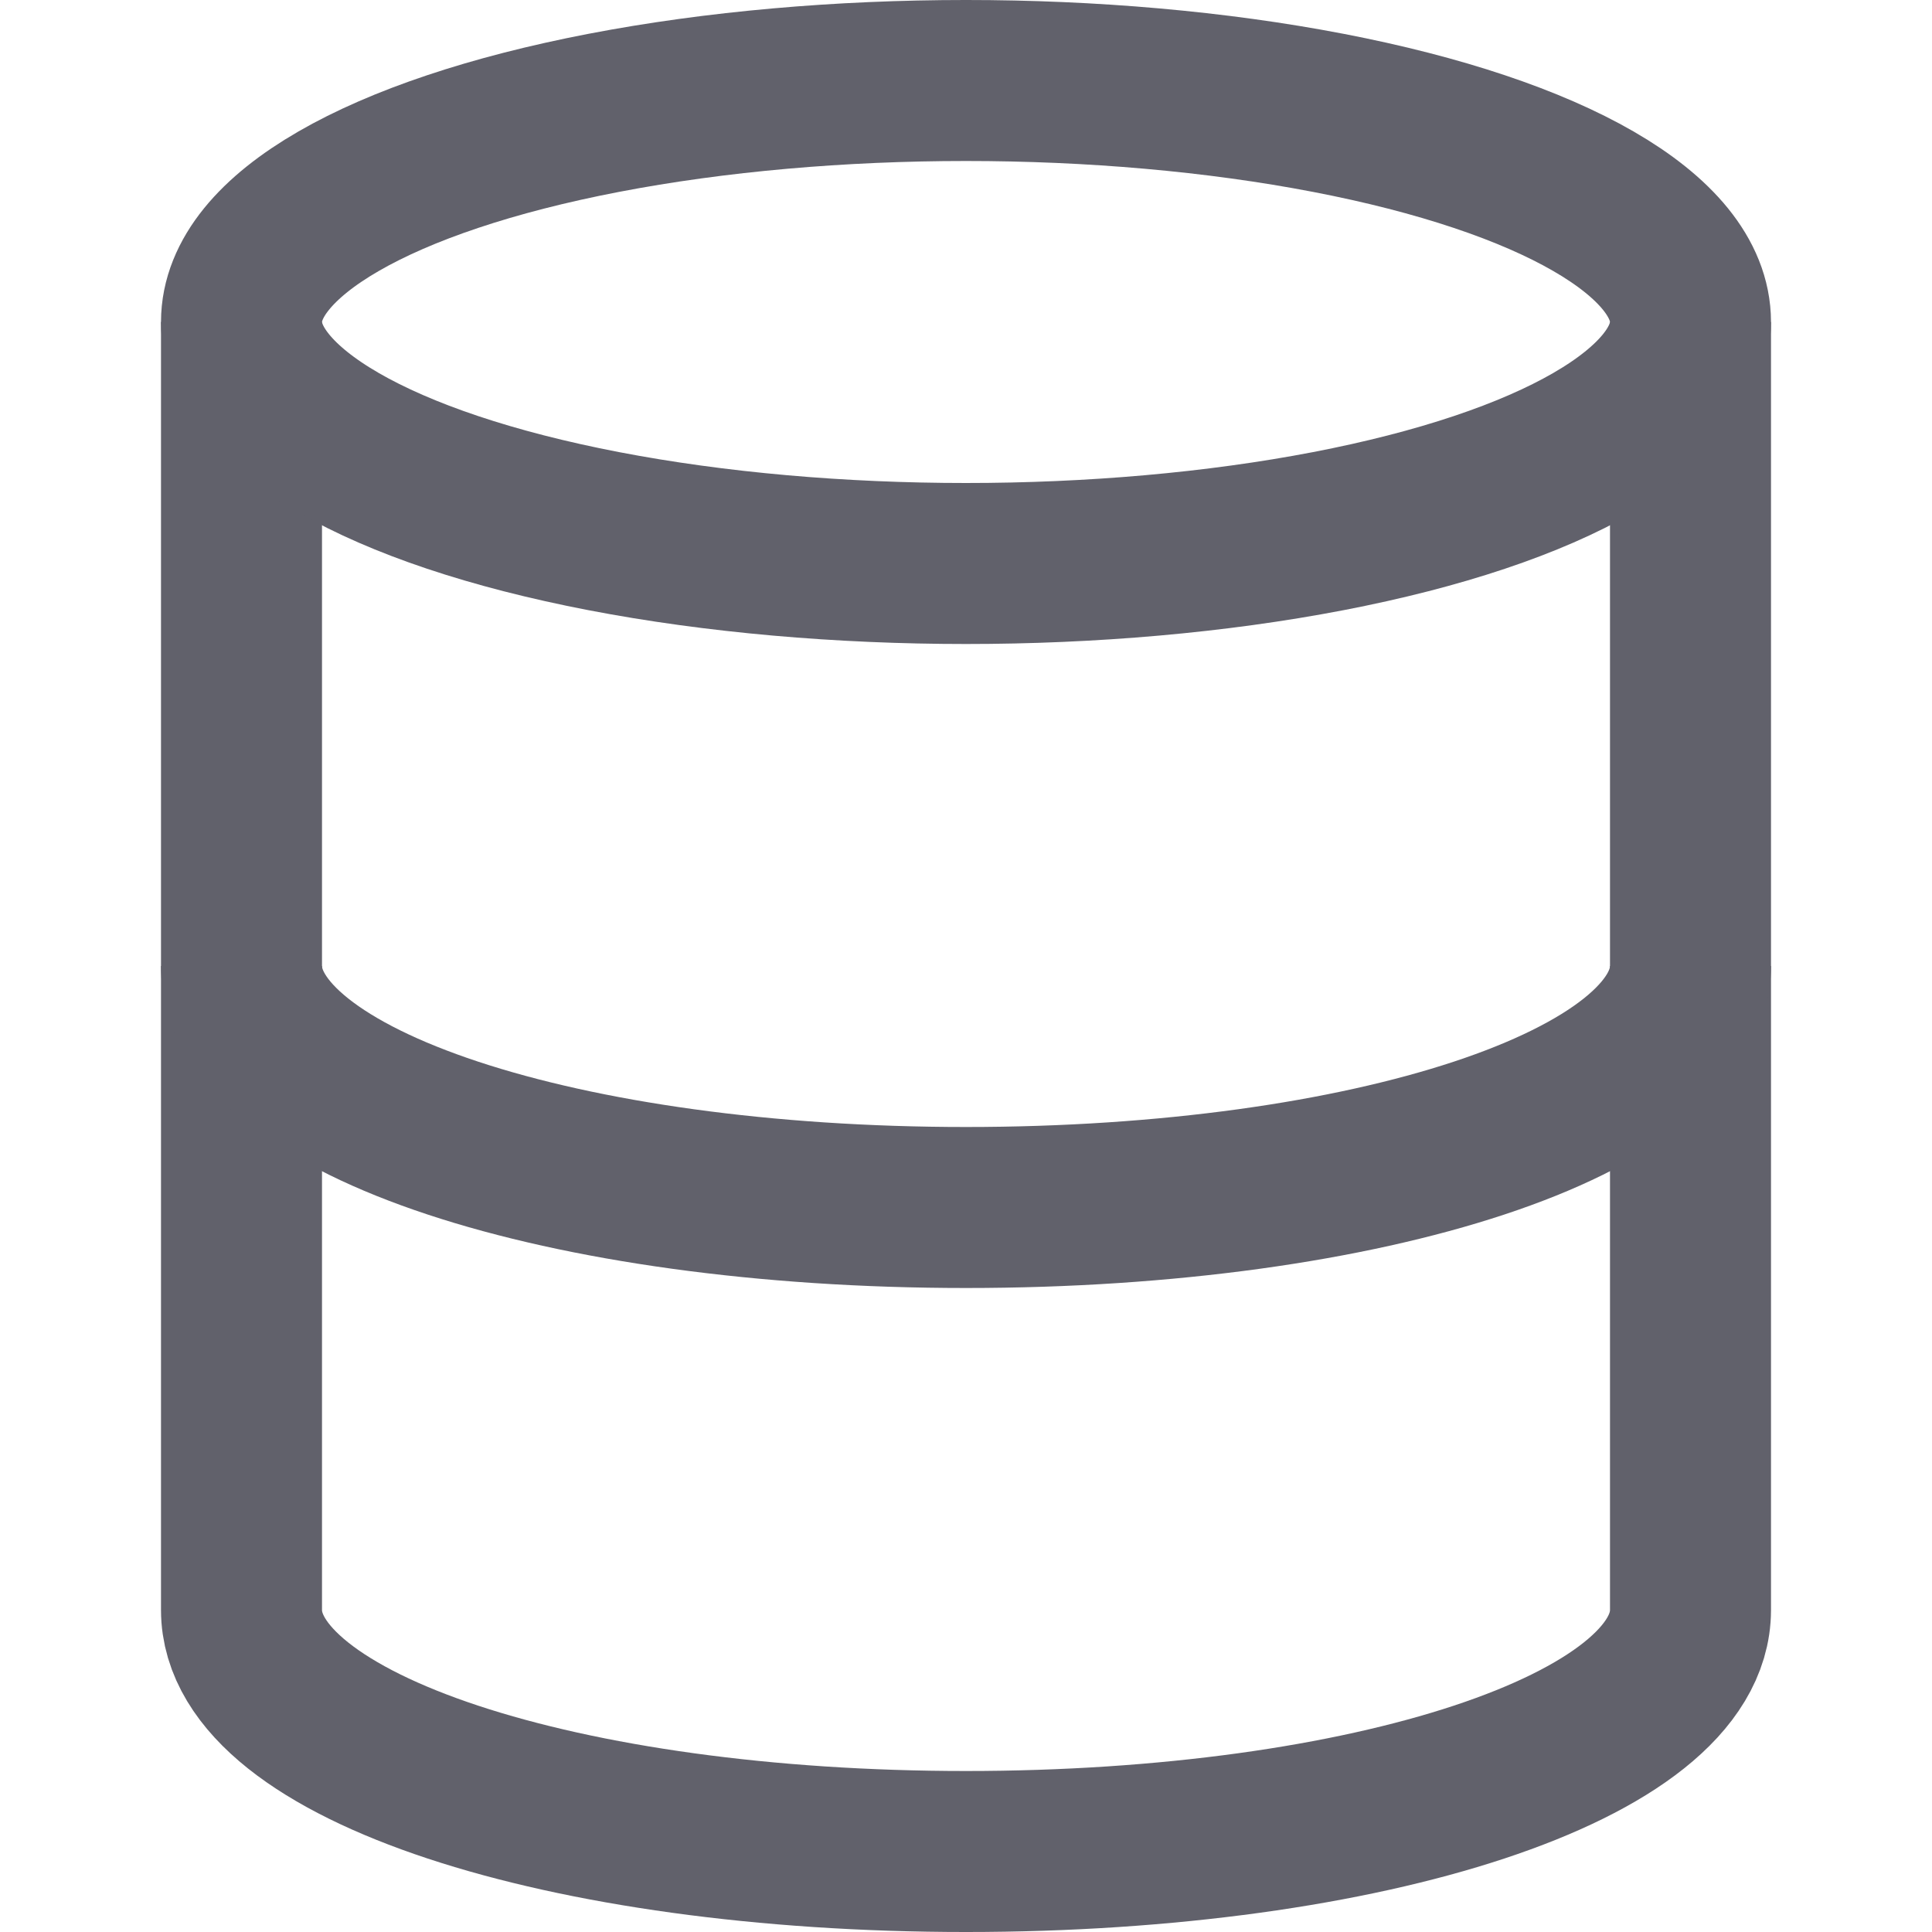 <svg xmlns="http://www.w3.org/2000/svg" height="24" width="24" viewBox="0 0 24 24"><path data-cap="butt" fill="none" stroke="#61616b" stroke-width="2" d="M3,4v16c0,1.7,4,3,9,3s9-1.3,9-3V4"></path> <ellipse data-color="color-2" fill="none" stroke="#61616b" stroke-width="2" cx="12" cy="4" rx="9" ry="3"></ellipse> <path fill="none" stroke="#61616b" stroke-width="2" d="M21,12c0,1.7-4,3-9,3 s-9-1.3-9-3"></path></svg>
